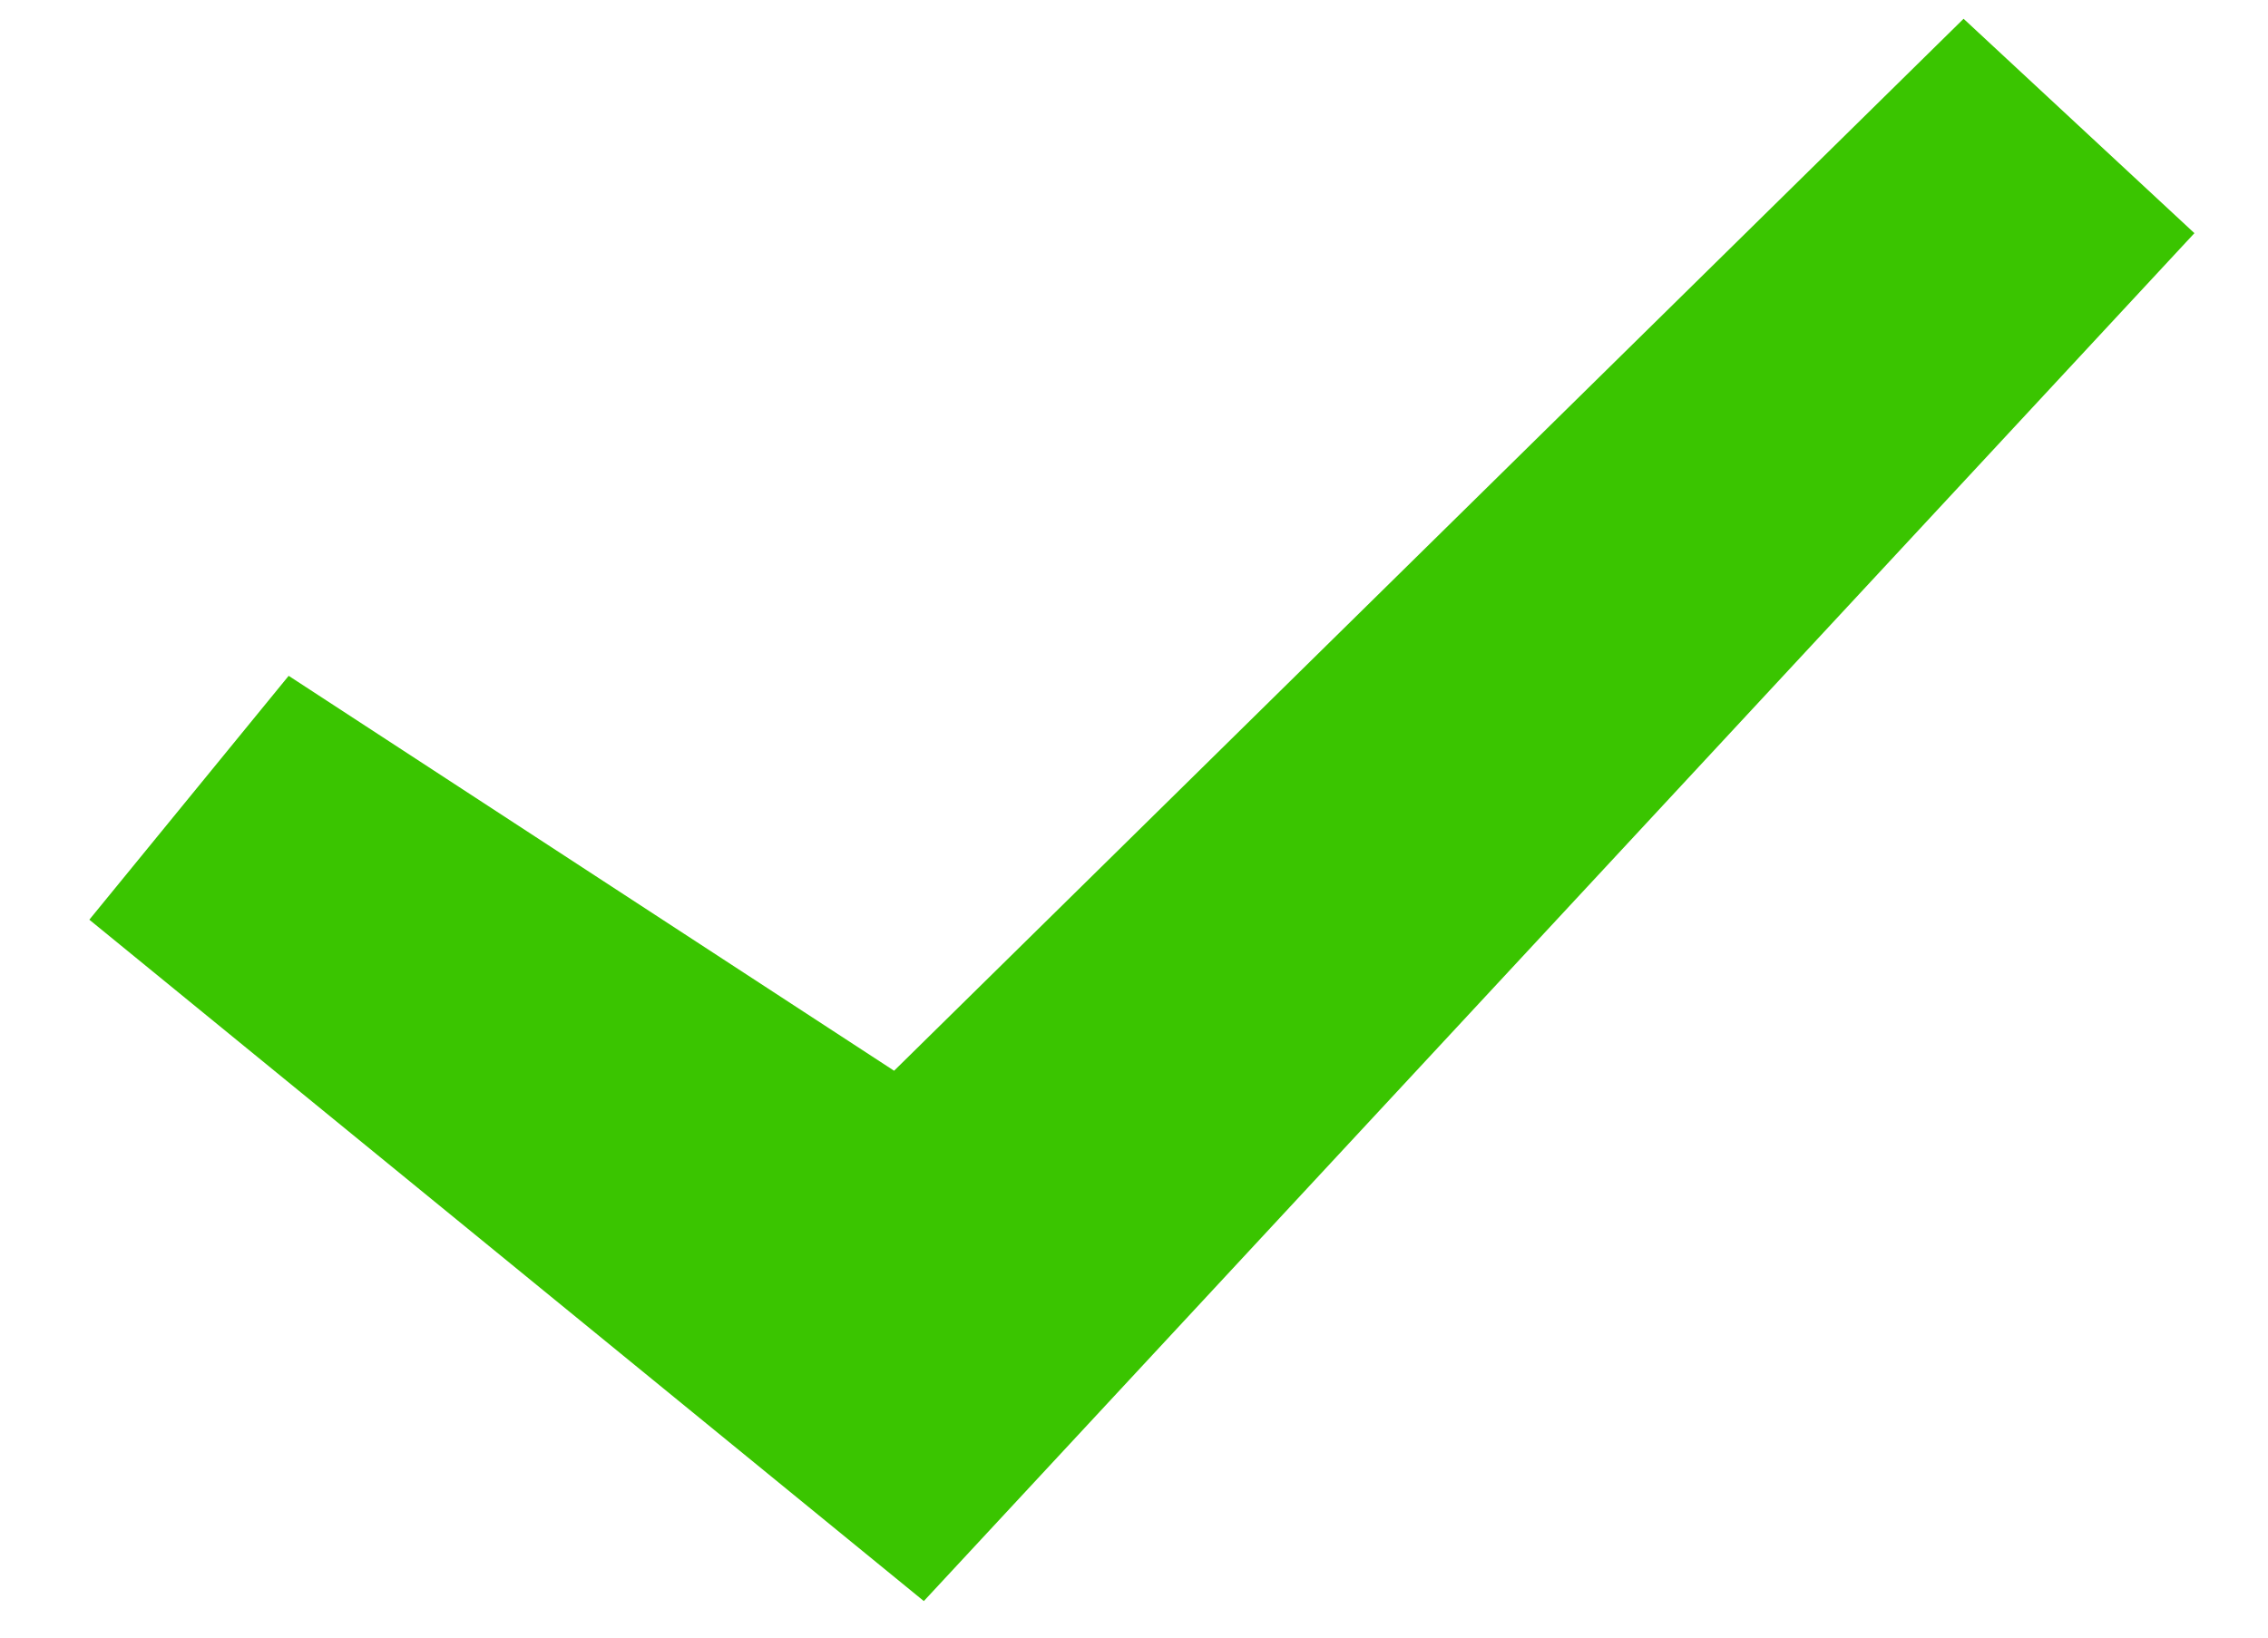 <svg width="18" height="13" viewBox="0 0 18 13" fill="none" xmlns="http://www.w3.org/2000/svg">
<path fill-rule="evenodd" clip-rule="evenodd" d="M17.416 1.851L7.332 12.71L0.709 7.301L2.291 5.365L7.096 8.5L15.584 0.149L17.416 1.851Z" fill="#3AC500"/>
</svg>